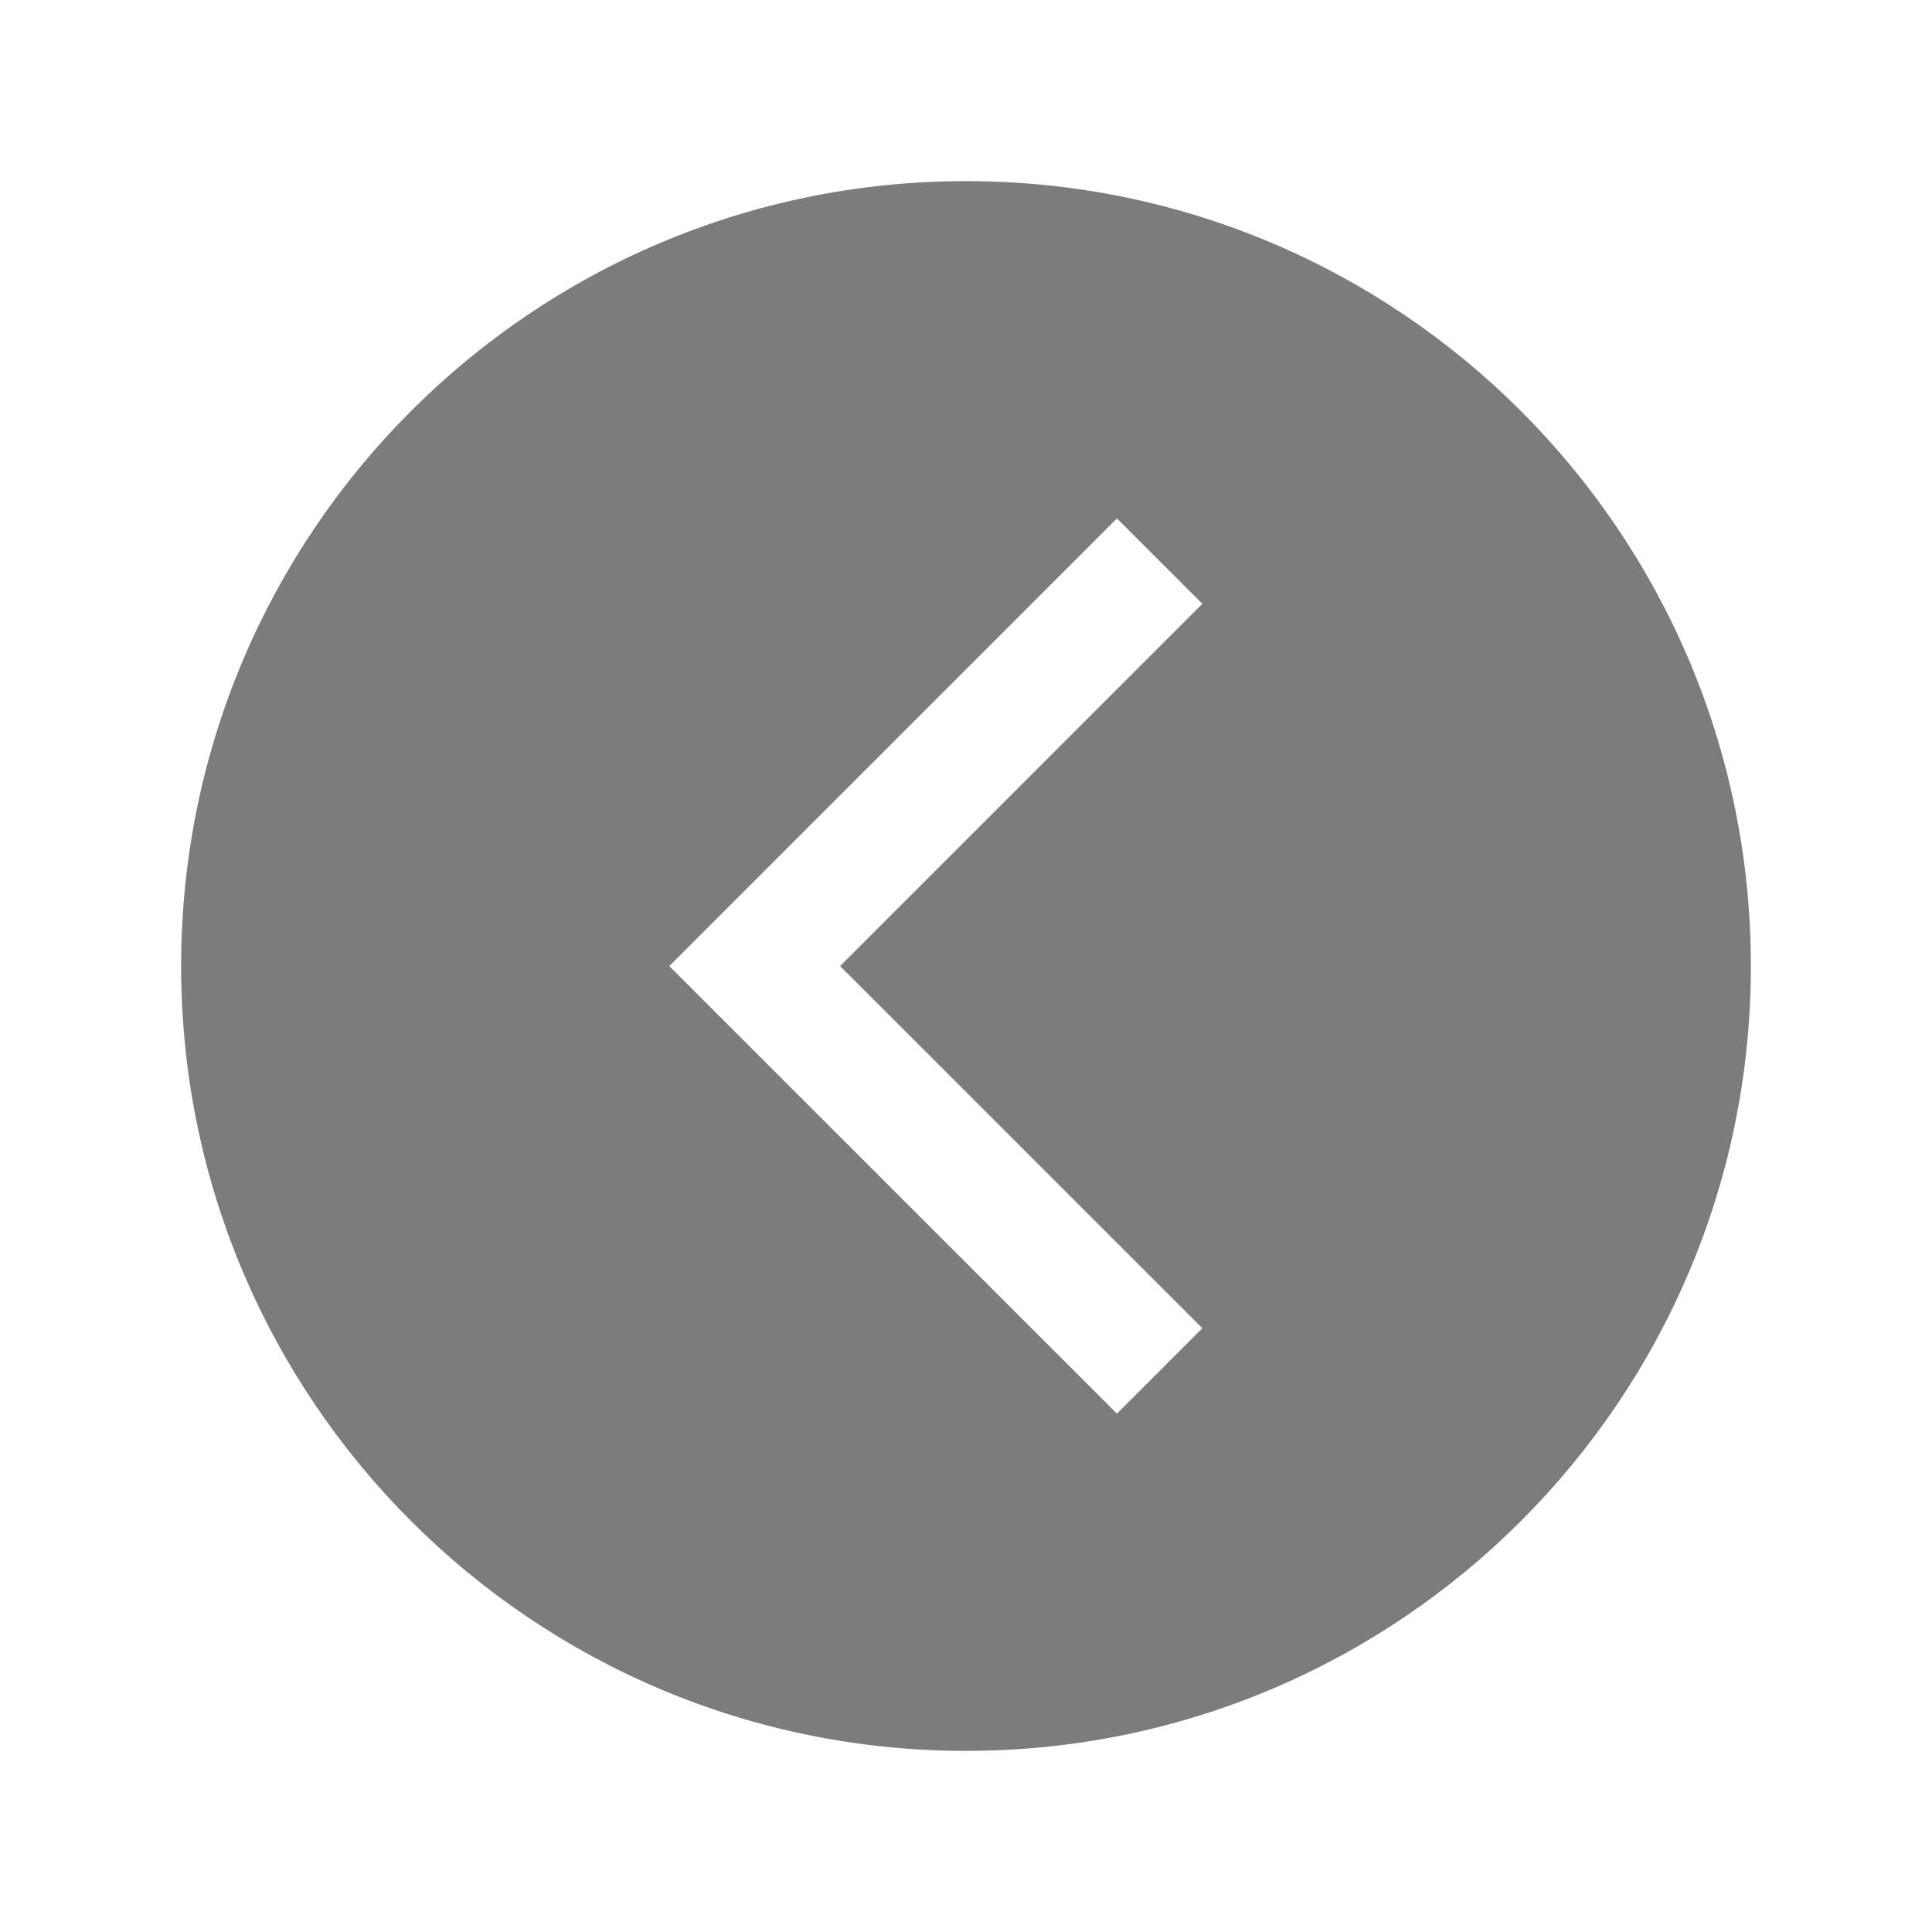 <svg width="24" height="24" viewBox="0 0 24 24" fill="none" xmlns="http://www.w3.org/2000/svg">
<g id="chevron-back-circle-sharp">
<path id="Vector" d="M12 2.25C6.615 2.25 2.25 6.616 2.25 12.001C2.25 17.385 6.615 21.75 12 21.75C17.384 21.75 21.75 17.385 21.75 12.001C21.75 6.616 17.384 2.25 12 2.25ZM14.936 16.5L13.875 17.561L8.314 12.001L13.875 6.44L14.936 7.5L10.436 12.001L14.936 16.5Z" fill="#7C7C7C"/>
</g>
</svg>
